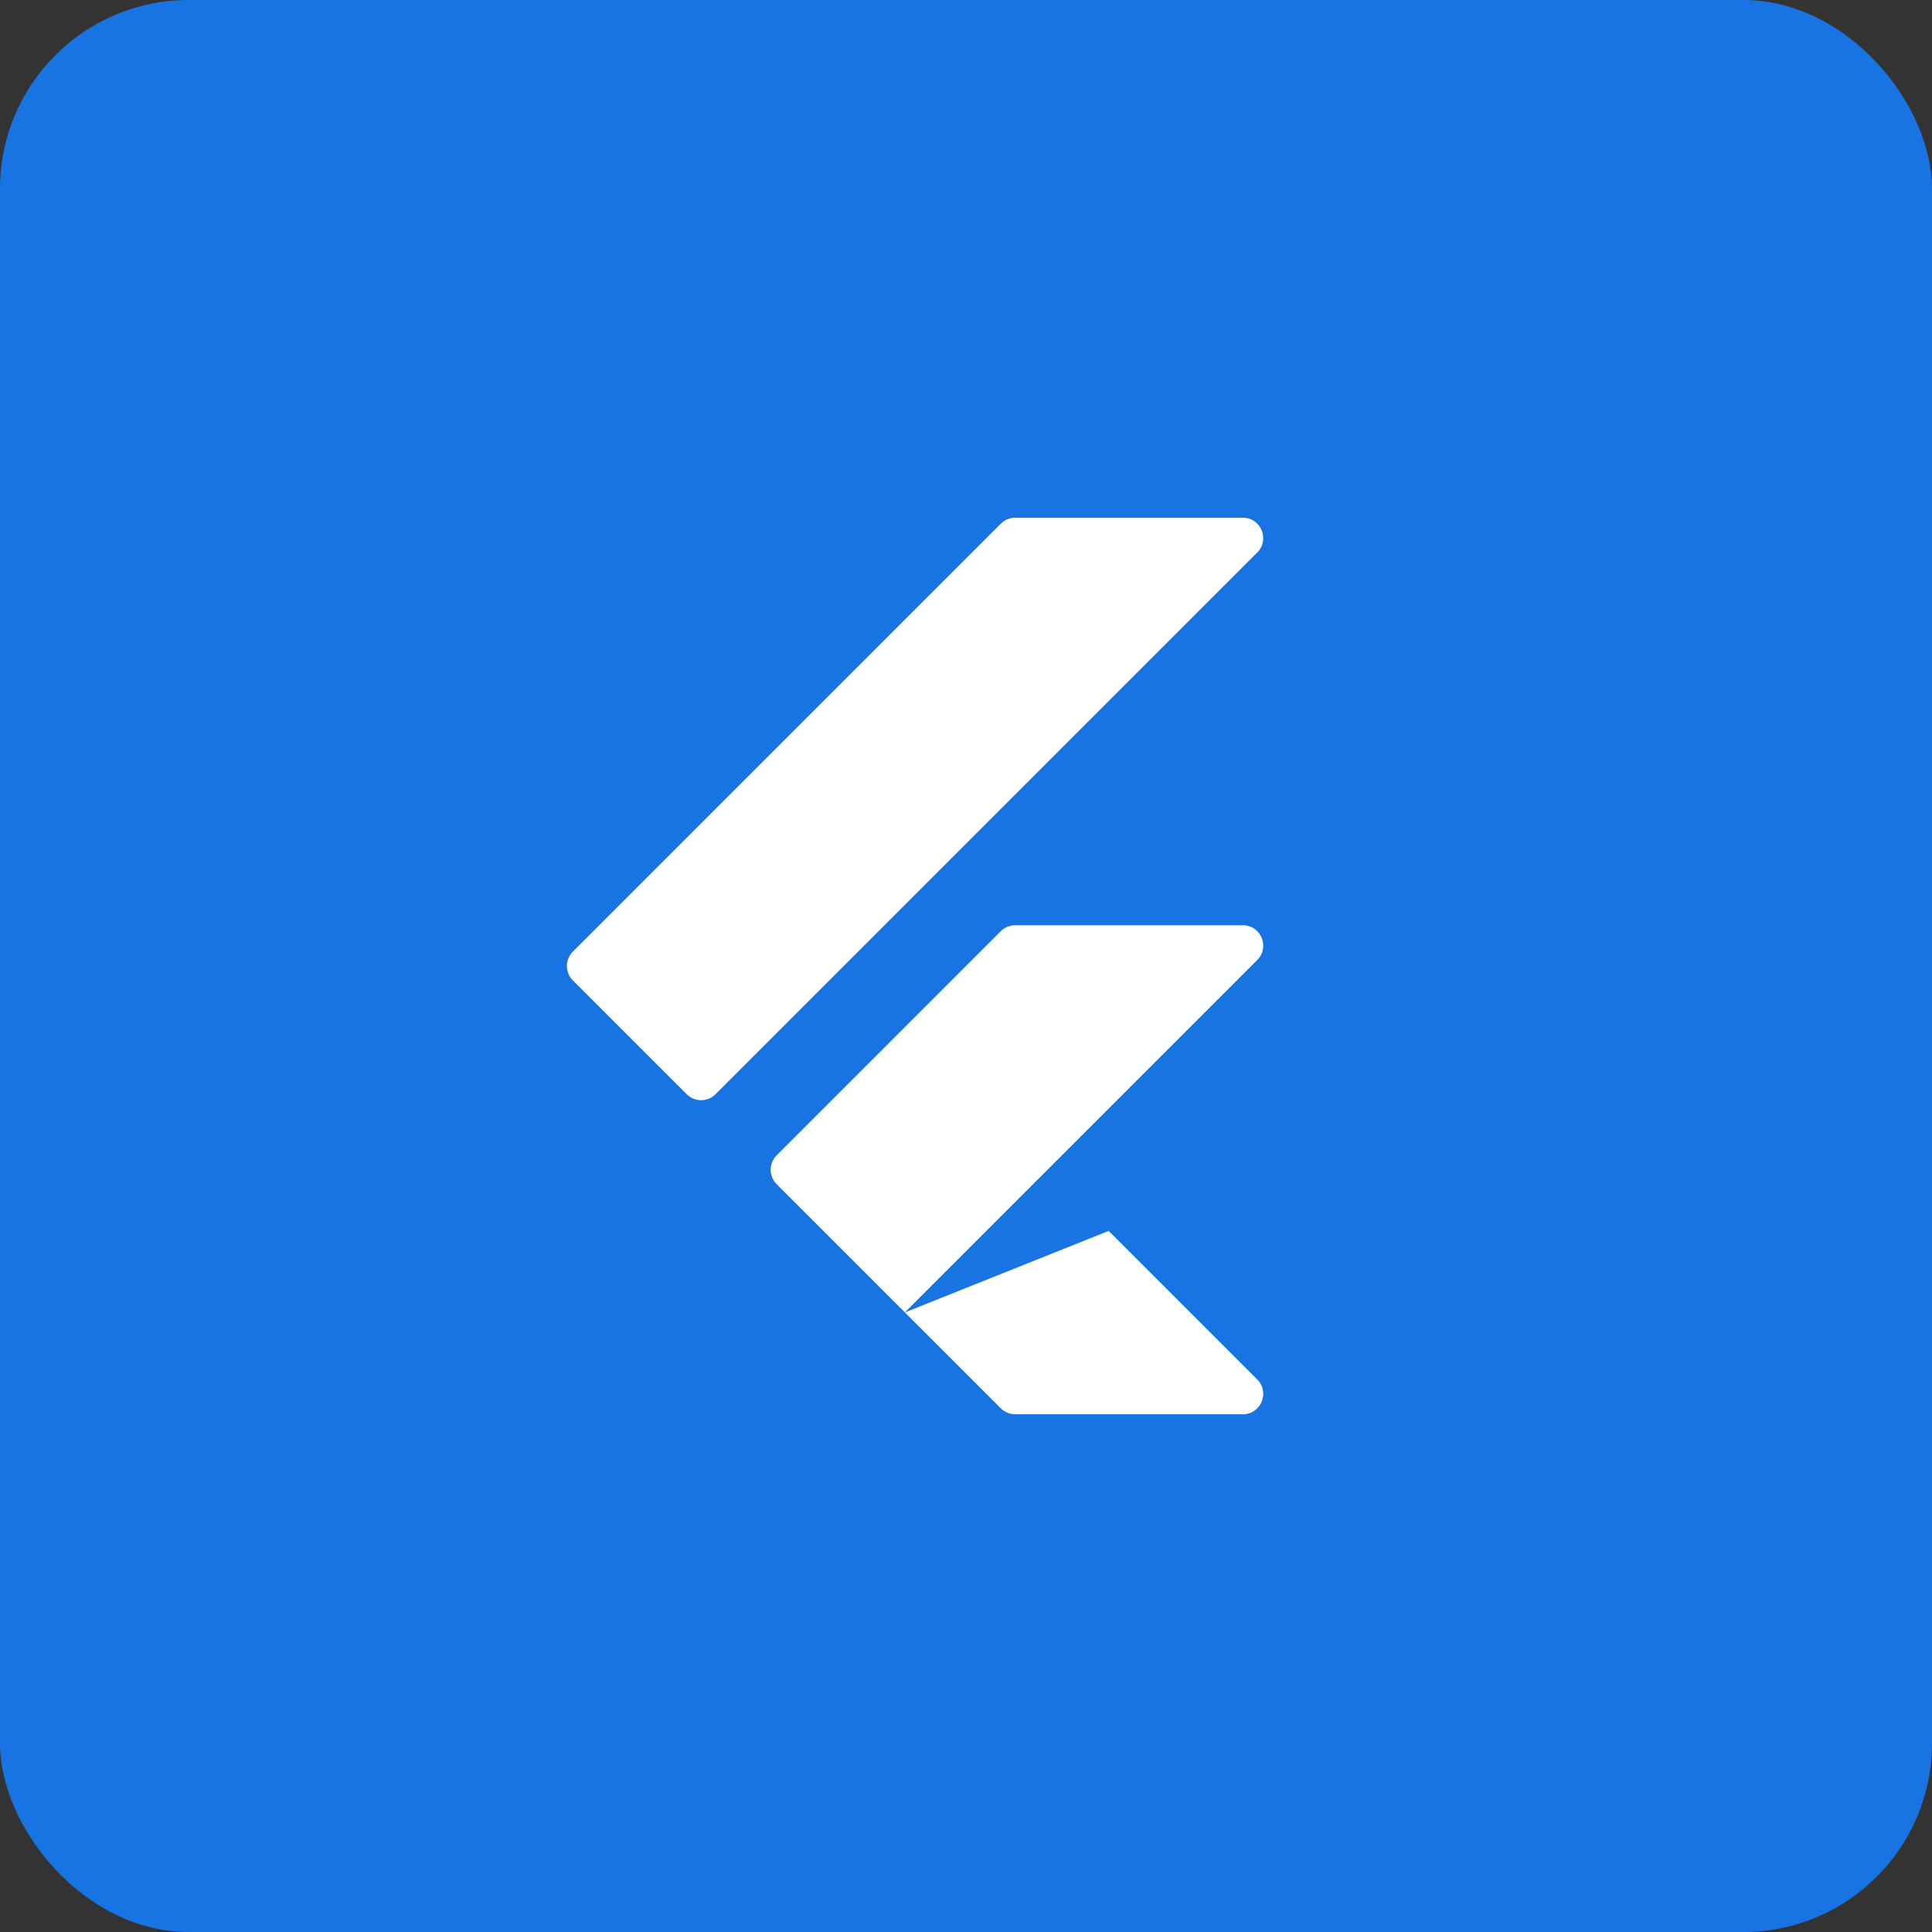 <svg width="512" height="512" viewBox="0 0 512 512" fill="none" xmlns="http://www.w3.org/2000/svg">
<rect x="0" y="0" width="512" height="512" fill="#333333" stroke="none"/>
<rect width="512" height="512" rx="50" fill="#1774E2"/>
<path d="M265.218 138.782L151.818 252.182C149.706 254.294 149.706 257.712 151.818 259.818L181.982 289.982C184.094 292.094 187.512 292.094 189.618 289.982L333.182 146.418C336.584 143.016 334.176 137.2 329.364 137.2H269.036C267.605 137.2 266.233 137.767 265.218 138.782ZM333.182 254.418L239.8 347.8L205.818 313.818C203.706 311.707 203.706 308.288 205.818 306.182L265.218 246.782C266.233 245.767 267.605 245.2 269.036 245.2H329.364C334.176 245.2 336.584 251.016 333.182 254.418ZM333.182 365.582L293.8 326.2L239.8 347.8L265.218 373.218C266.233 374.233 267.605 374.8 269.036 374.8H329.364C334.176 374.8 336.584 368.984 333.182 365.582Z" fill="white"/>
</svg>

